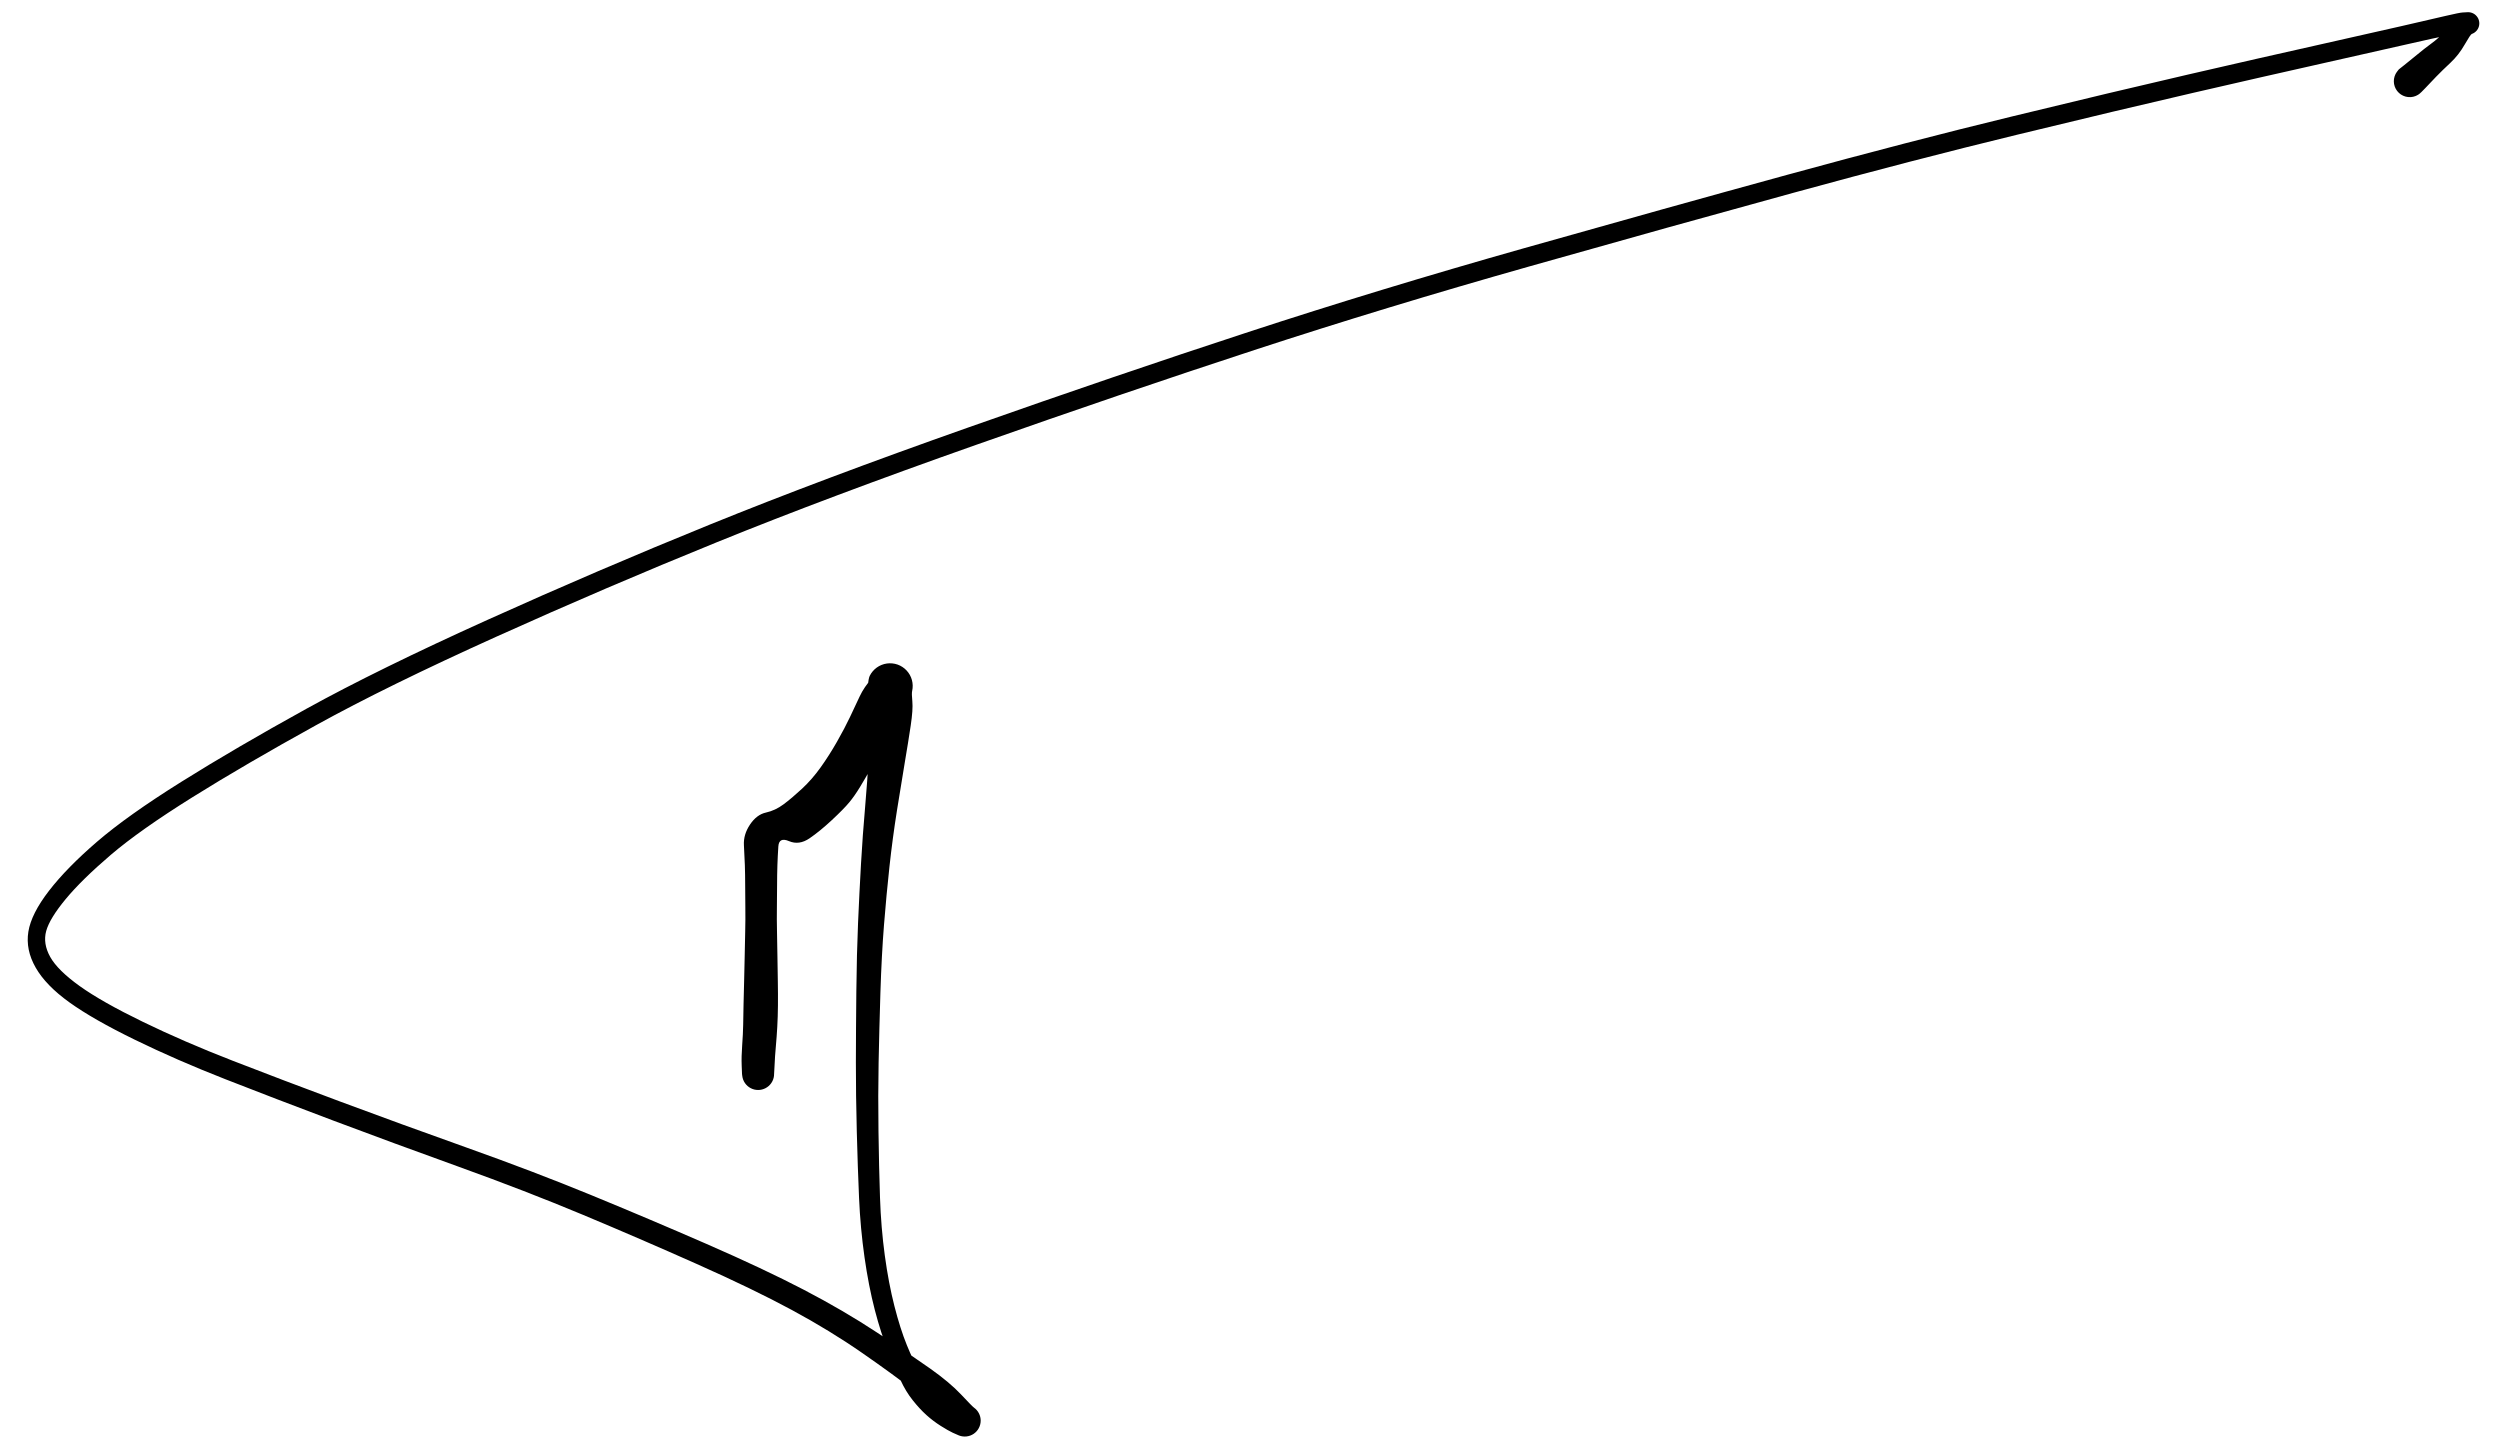 <svg version="1.1" xmlns="http://www.w3.org/2000/svg" viewBox="0 0 1385 798.333" width="4155" height="2395" filter="invert(93%) hue-rotate(180deg)">
  <!-- svg-source:excalidraw -->
  
  <defs>
    <style class="style-fonts">
      @font-face {
        font-family: "Virgil";
        src: url("https://excalidraw.com/Virgil.woff2");
      }
      @font-face {
        font-family: "Cascadia";
        src: url("https://excalidraw.com/Cascadia.woff2");
      }
    </style>
  </defs>
  <g transform="translate(420 595) rotate(0 272.5 -195.833)" stroke="none"><path fill="#000000" d="M -8.92,0 Q -8.92,0 -9.11,-4.79 -9.30,-9.58 -8.84,-15.83 -8.38,-22.08 -8.28,-27.25 -8.19,-32.42 -8.08,-38.42 -7.97,-44.42 -7.76,-51.29 -7.56,-58.16 -7.45,-64.92 -7.33,-71.67 -7.16,-78.86 -6.99,-86.04 -7.08,-91.97 -7.17,-97.90 -7.17,-104.25 -7.18,-110.60 -7.35,-115.70 -7.52,-120.80 -7.87,-126.72 -8.21,-132.65 -4.50,-138.19 -0.79,-143.73 4.35,-144.85 9.50,-145.98 14.10,-149.41 18.70,-152.84 24.30,-158.03 29.89,-163.23 34.62,-169.85 39.35,-176.46 43.69,-184.08 48.03,-191.70 50.88,-197.74 53.73,-203.77 56.22,-209.10 58.70,-214.43 63.21,-219.39 67.72,-224.34 64.43,-221.77 61.14,-219.20 61.82,-220.56 62.50,-221.93 63.48,-223.09 64.47,-224.26 65.70,-225.15 66.94,-226.05 68.35,-226.62 69.77,-227.20 71.28,-227.41 72.79,-227.63 74.30,-227.48 75.82,-227.33 77.26,-226.82 78.70,-226.32 79.97,-225.48 81.25,-224.64 82.28,-223.52 83.32,-222.40 84.06,-221.07 84.80,-219.74 85.20,-218.26 85.60,-216.79 85.63,-215.27 85.67,-213.74 85.33,-212.25 85.00,-210.76 85.44,-206.35 85.87,-201.95 84.52,-192.93 83.17,-183.92 81.29,-172.83 79.40,-161.75 76.93,-146.09 74.45,-130.43 72.76,-114.88 71.07,-99.33 69.74,-82.67 68.41,-66.01 67.75,-45.14 67.10,-24.26 66.75,-6.26 66.40,11.73 66.68,31.76 66.96,51.80 67.52,68.44 68.08,85.09 70.18,100.53 72.29,115.98 75.51,128.59 78.73,141.20 82.39,150.18 86.05,159.16 89.29,164.63 92.52,170.10 96.04,173.11 99.55,176.11 106.36,179.52 113.17,182.92 115.92,183.56 118.67,184.19 119.55,184.80 120.42,185.42 121.13,186.23 121.83,187.04 122.32,187.99 122.81,188.94 123.06,189.98 123.31,191.03 123.30,192.10 123.29,193.17 123.02,194.21 122.76,195.24 122.25,196.19 121.75,197.13 121.03,197.93 120.31,198.73 119.43,199.33 118.54,199.93 117.54,200.30 116.53,200.67 115.47,200.79 114.40,200.91 113.34,200.77 112.28,200.64 111.28,200.25 110.28,199.86 107.57,195.72 104.87,191.57 100.05,187.06 95.24,182.55 85.52,174.85 75.81,167.15 57.84,154.66 39.88,142.17 18.63,130.70 -2.61,119.22 -34.07,105.21 -65.53,91.19 -97.12,77.98 -128.71,64.78 -165.50,51.51 -202.29,38.24 -235.26,25.84 -268.23,13.43 -295.19,2.87 -322.16,-7.69 -345.30,-18.99 -368.45,-30.28 -381.52,-39.67 -394.60,-49.06 -400.24,-58.95 -405.89,-68.84 -404.29,-78.82 -402.68,-88.80 -392.83,-101.54 -382.98,-114.28 -366.19,-128.73 -349.40,-143.18 -319.57,-161.85 -289.75,-180.53 -250.25,-202.34 -210.75,-224.14 -149.74,-251.68 -88.73,-279.22 -26.85,-304.34 35.02,-329.46 116.97,-358.37 198.93,-387.28 271.62,-411.07 344.32,-434.86 424.16,-457.45 504.01,-480.04 570.51,-498.26 637.01,-516.47 694.56,-530.46 752.12,-544.45 792.39,-553.75 832.66,-563.05 863.20,-569.87 893.73,-576.70 910.52,-580.56 927.31,-584.41 935.00,-586.22 942.68,-588.02 944.35,-588.09 946.02,-588.16 946.77,-588.22 947.52,-588.29 948.26,-588.18 949.01,-588.07 949.70,-587.78 950.40,-587.49 951.01,-587.05 951.61,-586.60 952.09,-586.02 952.58,-585.44 952.91,-584.77 953.24,-584.09 953.40,-583.35 953.55,-582.62 953.53,-581.86 953.51,-581.11 953.31,-580.39 953.11,-579.66 952.74,-579.00 952.37,-578.35 951.85,-577.80 951.33,-577.25 950.70,-576.84 950.07,-576.43 949.36,-576.19 948.65,-575.94 945.37,-570.21 942.10,-564.48 937.55,-560.23 933.00,-555.99 929.59,-552.47 926.17,-548.95 923.61,-546.19 921.05,-543.43 919.84,-542.64 918.63,-541.85 917.24,-541.48 915.84,-541.11 914.40,-541.21 912.96,-541.31 911.63,-541.86 910.29,-542.41 909.20,-543.36 908.12,-544.31 907.39,-545.56 906.66,-546.80 906.37,-548.22 906.08,-549.63 906.25,-551.06 906.43,-552.50 907.05,-553.80 907.68,-555.10 908.68,-556.14 909.69,-557.17 910.97,-557.83 912.26,-558.49 913.69,-558.70 915.12,-558.92 916.54,-558.67 917.96,-558.41 919.22,-557.72 920.49,-557.03 921.47,-555.96 922.45,-554.90 923.04,-553.58 923.63,-552.27 923.76,-550.83 923.90,-549.39 923.57,-547.99 923.24,-546.58 922.48,-545.35 921.72,-544.13 920.60,-543.21 919.49,-542.29 918.14,-541.77 916.80,-541.25 915.35,-541.20 913.91,-541.14 912.52,-541.54 911.14,-541.95 909.95,-542.77 908.77,-543.60 907.91,-544.76 907.05,-545.92 906.61,-547.30 906.17,-548.67 906.19,-550.11 906.21,-551.56 906.69,-552.92 907.17,-554.28 908.06,-555.42 908.95,-556.56 908.95,-556.56 908.94,-556.56 911.90,-558.89 914.86,-561.22 918.91,-564.58 922.96,-567.95 926.96,-570.89 930.96,-573.83 934.55,-577.53 938.13,-581.23 942.07,-584.69 946.02,-588.16 946.77,-588.22 947.52,-588.29 948.26,-588.18 949.01,-588.07 949.70,-587.78 950.40,-587.49 951.01,-587.05 951.61,-586.60 952.09,-586.02 952.58,-585.44 952.91,-584.77 953.24,-584.09 953.40,-583.35 953.55,-582.62 953.53,-581.86 953.51,-581.11 953.31,-580.39 953.11,-579.66 952.74,-579.00 952.37,-578.35 951.85,-577.80 951.33,-577.25 950.70,-576.84 950.07,-576.43 949.36,-576.19 948.65,-575.94 946.71,-576.53 944.78,-577.12 937.22,-575.65 929.66,-574.17 912.84,-570.31 896.03,-566.45 865.52,-559.63 835.02,-552.81 794.81,-543.52 754.60,-534.24 697.19,-520.29 639.78,-506.34 573.33,-488.13 506.87,-469.92 427.23,-447.39 347.59,-424.86 275.01,-401.11 202.43,-377.36 120.70,-348.53 38.97,-319.71 -22.71,-294.67 -84.40,-269.62 -145.03,-242.27 -205.65,-214.92 -244.90,-193.25 -284.15,-171.58 -313.34,-153.36 -342.53,-135.14 -358.63,-121.40 -374.72,-107.65 -383.61,-96.91 -392.50,-86.16 -394.41,-79.21 -396.31,-72.26 -392.18,-64.86 -388.05,-57.47 -375.87,-48.73 -363.69,-40.00 -340.93,-28.94 -318.18,-17.88 -291.26,-7.42 -264.34,3.04 -231.40,15.31 -198.46,27.58 -161.36,40.81 -124.25,54.03 -92.46,67.09 -60.67,80.15 -28.68,94.10 3.30,108.05 25.36,119.55 47.41,131.04 65.96,143.28 84.51,155.52 95.30,163.17 106.10,170.82 112.39,177.50 118.67,184.19 119.55,184.80 120.42,185.42 121.13,186.23 121.83,187.03 122.32,187.99 122.81,188.94 123.06,189.98 123.31,191.03 123.30,192.10 123.29,193.17 123.02,194.21 122.76,195.24 122.25,196.19 121.75,197.13 121.03,197.93 120.31,198.73 119.43,199.33 118.54,199.93 117.54,200.30 116.53,200.67 115.47,200.79 114.40,200.91 113.34,200.77 112.28,200.64 111.28,200.25 110.28,199.86 107.82,198.73 105.36,197.59 101.13,194.92 96.90,192.24 93.21,188.91 89.51,185.58 85.64,180.71 81.76,175.84 78.88,169.56 76.00,163.27 72.05,153.61 68.09,143.95 64.65,130.74 61.22,117.53 58.94,101.53 56.66,85.54 55.92,68.78 55.18,52.03 54.66,31.82 54.14,11.60 54.16,-6.46 54.19,-24.53 54.41,-45.70 54.63,-66.86 55.36,-83.71 56.09,-100.57 57.00,-116.52 57.91,-132.47 59.29,-148.11 60.67,-163.74 61.10,-174.41 61.53,-185.08 61.11,-193.43 60.69,-201.78 60.57,-206.22 60.46,-210.67 60.80,-214.93 61.14,-219.20 61.82,-220.56 62.50,-221.93 63.48,-223.09 64.47,-224.26 65.70,-225.15 66.94,-226.05 68.35,-226.62 69.76,-227.19 71.27,-227.41 72.78,-227.63 74.30,-227.48 75.82,-227.33 77.26,-226.83 78.70,-226.32 79.97,-225.48 81.25,-224.64 82.28,-223.52 83.32,-222.40 84.06,-221.07 84.80,-219.74 85.20,-218.26 85.60,-216.79 85.63,-215.27 85.67,-213.74 85.34,-212.25 85.00,-210.76 83.81,-208.50 82.62,-206.24 80.50,-202.31 78.38,-198.39 75.47,-192.88 72.57,-187.37 70.50,-183.60 68.44,-179.84 66.20,-175.95 63.97,-172.06 61.76,-168.10 59.56,-164.15 56.51,-159.11 53.46,-154.06 50.44,-150.43 47.42,-146.79 40.84,-140.66 34.25,-134.52 28.48,-130.57 22.70,-126.62 17.12,-129.01 11.55,-131.39 11.20,-126.09 10.85,-120.79 10.68,-115.70 10.51,-110.60 10.50,-104.25 10.49,-97.89 10.40,-91.96 10.30,-86.02 10.46,-78.83 10.62,-71.63 10.70,-64.85 10.79,-58.06 10.92,-51.11 11.04,-44.15 10.98,-37.92 10.92,-31.69 10.61,-26.13 10.30,-20.56 9.80,-15.07 9.30,-9.58 9.11,-4.79 8.92,0 8.79,1.06 8.66,2.13 8.28,3.14 7.90,4.14 7.29,5.03 6.68,5.91 5.87,6.63 5.06,7.34 4.11,7.84 3.16,8.34 2.11,8.60 1.07,8.86 -0.00,8.85 -1.07,8.85 -2.12,8.60 -3.16,8.34 -4.11,7.84 -5.07,7.34 -5.87,6.63 -6.68,5.91 -7.29,5.03 -7.90,4.14 -8.28,3.14 -8.66,2.13 -8.79,1.06 -8.92,-0.00 -8.92,-0.00 L -8.92,0 Z"></path></g></svg>